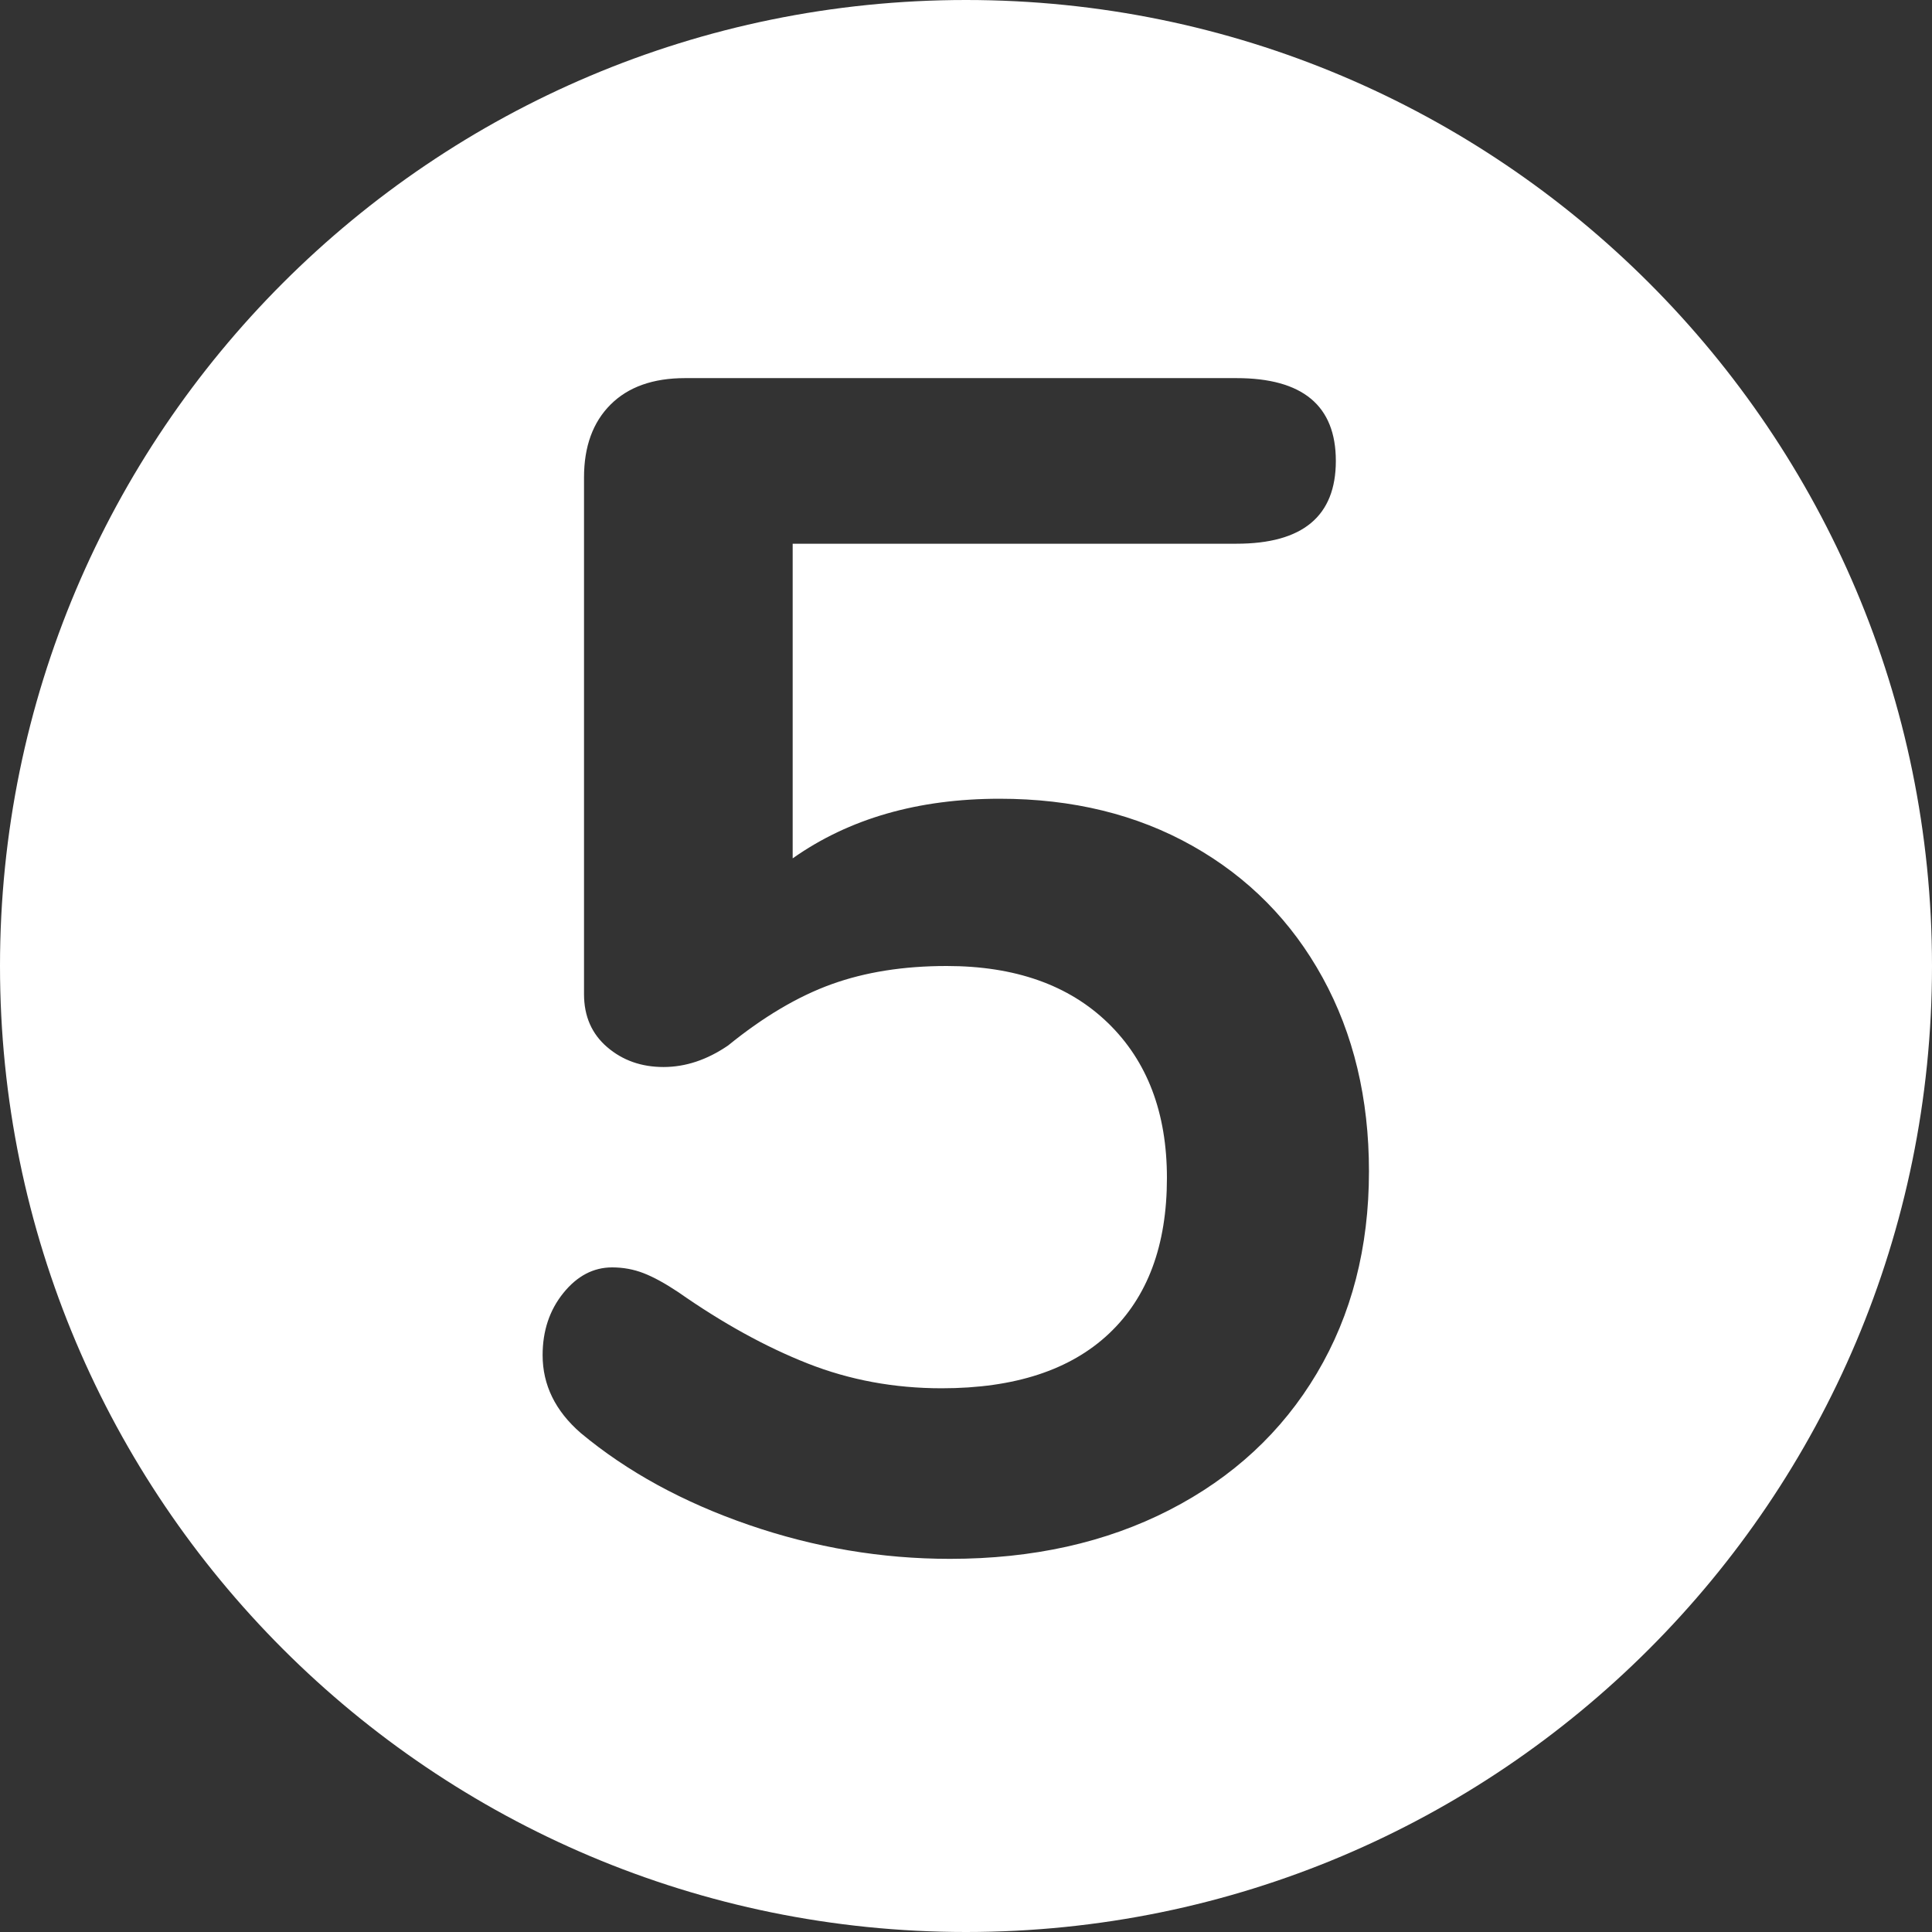 <?xml version="1.0" encoding="UTF-8"?>
<svg width="35px" height="35px" viewBox="0 0 35 35" version="1.1" xmlns="http://www.w3.org/2000/svg" xmlns:xlink="http://www.w3.org/1999/xlink">
    <rect x="0" y="0" width="35" height="35" fill="#333333" stroke="none"/>
    <!-- Generator: Sketch 56.2 (81672) - https://sketch.com -->
    <title>NumberIcon5</title>
    <desc>Created with Sketch.</desc>
    <g id="Style-Guide" stroke="none" stroke-width="1" fill="none" fill-rule="evenodd">
        <g id="CodingBlocks" transform="translate(-813, -1301)" fill="#FFFFFF">
            <g id="Group-6" transform="translate(787, 243)">
                <g id="NumberBlock" transform="translate(3, 1035)">
                    <path d="M40.5,58 C30.835,58 23,50.165 23,40.5 C23,30.835 30.835,23 40.5,23 C50.165,23 58,30.835 58,40.5 C58,50.165 50.165,58 40.5,58 Z M41.11,37.47 C39.63,37.47 38.38,37.83 37.36,38.55 L37.36,32.85 L45.4,32.85 C46.6,32.85 47.2,32.35 47.2,31.35 C47.2,30.35 46.6,29.85 45.4,29.85 L35.41,29.85 C34.83,29.85 34.38,30.01 34.06,30.33 C33.74,30.65 33.58,31.09 33.58,31.65 L33.58,41.01 C33.58,41.41 33.72,41.73 34,41.97 C34.28,42.21 34.62,42.33 35.02,42.33 C35.42,42.33 35.81,42.2 36.19,41.94 C36.83,41.42 37.455,41.05 38.065,40.83 C38.675,40.61 39.37,40.5 40.15,40.5 C41.39,40.5 42.365,40.845 43.075,41.535 C43.785,42.225 44.14,43.16 44.14,44.34 C44.14,45.56 43.79,46.5 43.09,47.16 C42.39,47.82 41.38,48.15 40.06,48.15 C39.2,48.15 38.39,48 37.63,47.7 C36.87,47.4 36.09,46.97 35.29,46.41 C35.05,46.25 34.84,46.135 34.66,46.065 C34.48,45.995 34.29,45.96 34.09,45.96 C33.75,45.96 33.455,46.115 33.205,46.425 C32.955,46.735 32.83,47.11 32.83,47.55 C32.83,48.09 33.06,48.56 33.52,48.96 C34.36,49.66 35.375,50.215 36.565,50.625 C37.755,51.035 38.97,51.24 40.21,51.24 C41.71,51.24 43.035,50.945 44.185,50.355 C45.335,49.765 46.225,48.94 46.855,47.88 C47.485,46.82 47.8,45.6 47.8,44.22 C47.8,42.9 47.52,41.73 46.96,40.71 C46.4,39.69 45.615,38.895 44.605,38.325 C43.595,37.755 42.43,37.47 41.11,37.47 Z" id="NumberIcon5"></path>
                </g>
            </g>
        </g>
    </g>
</svg>